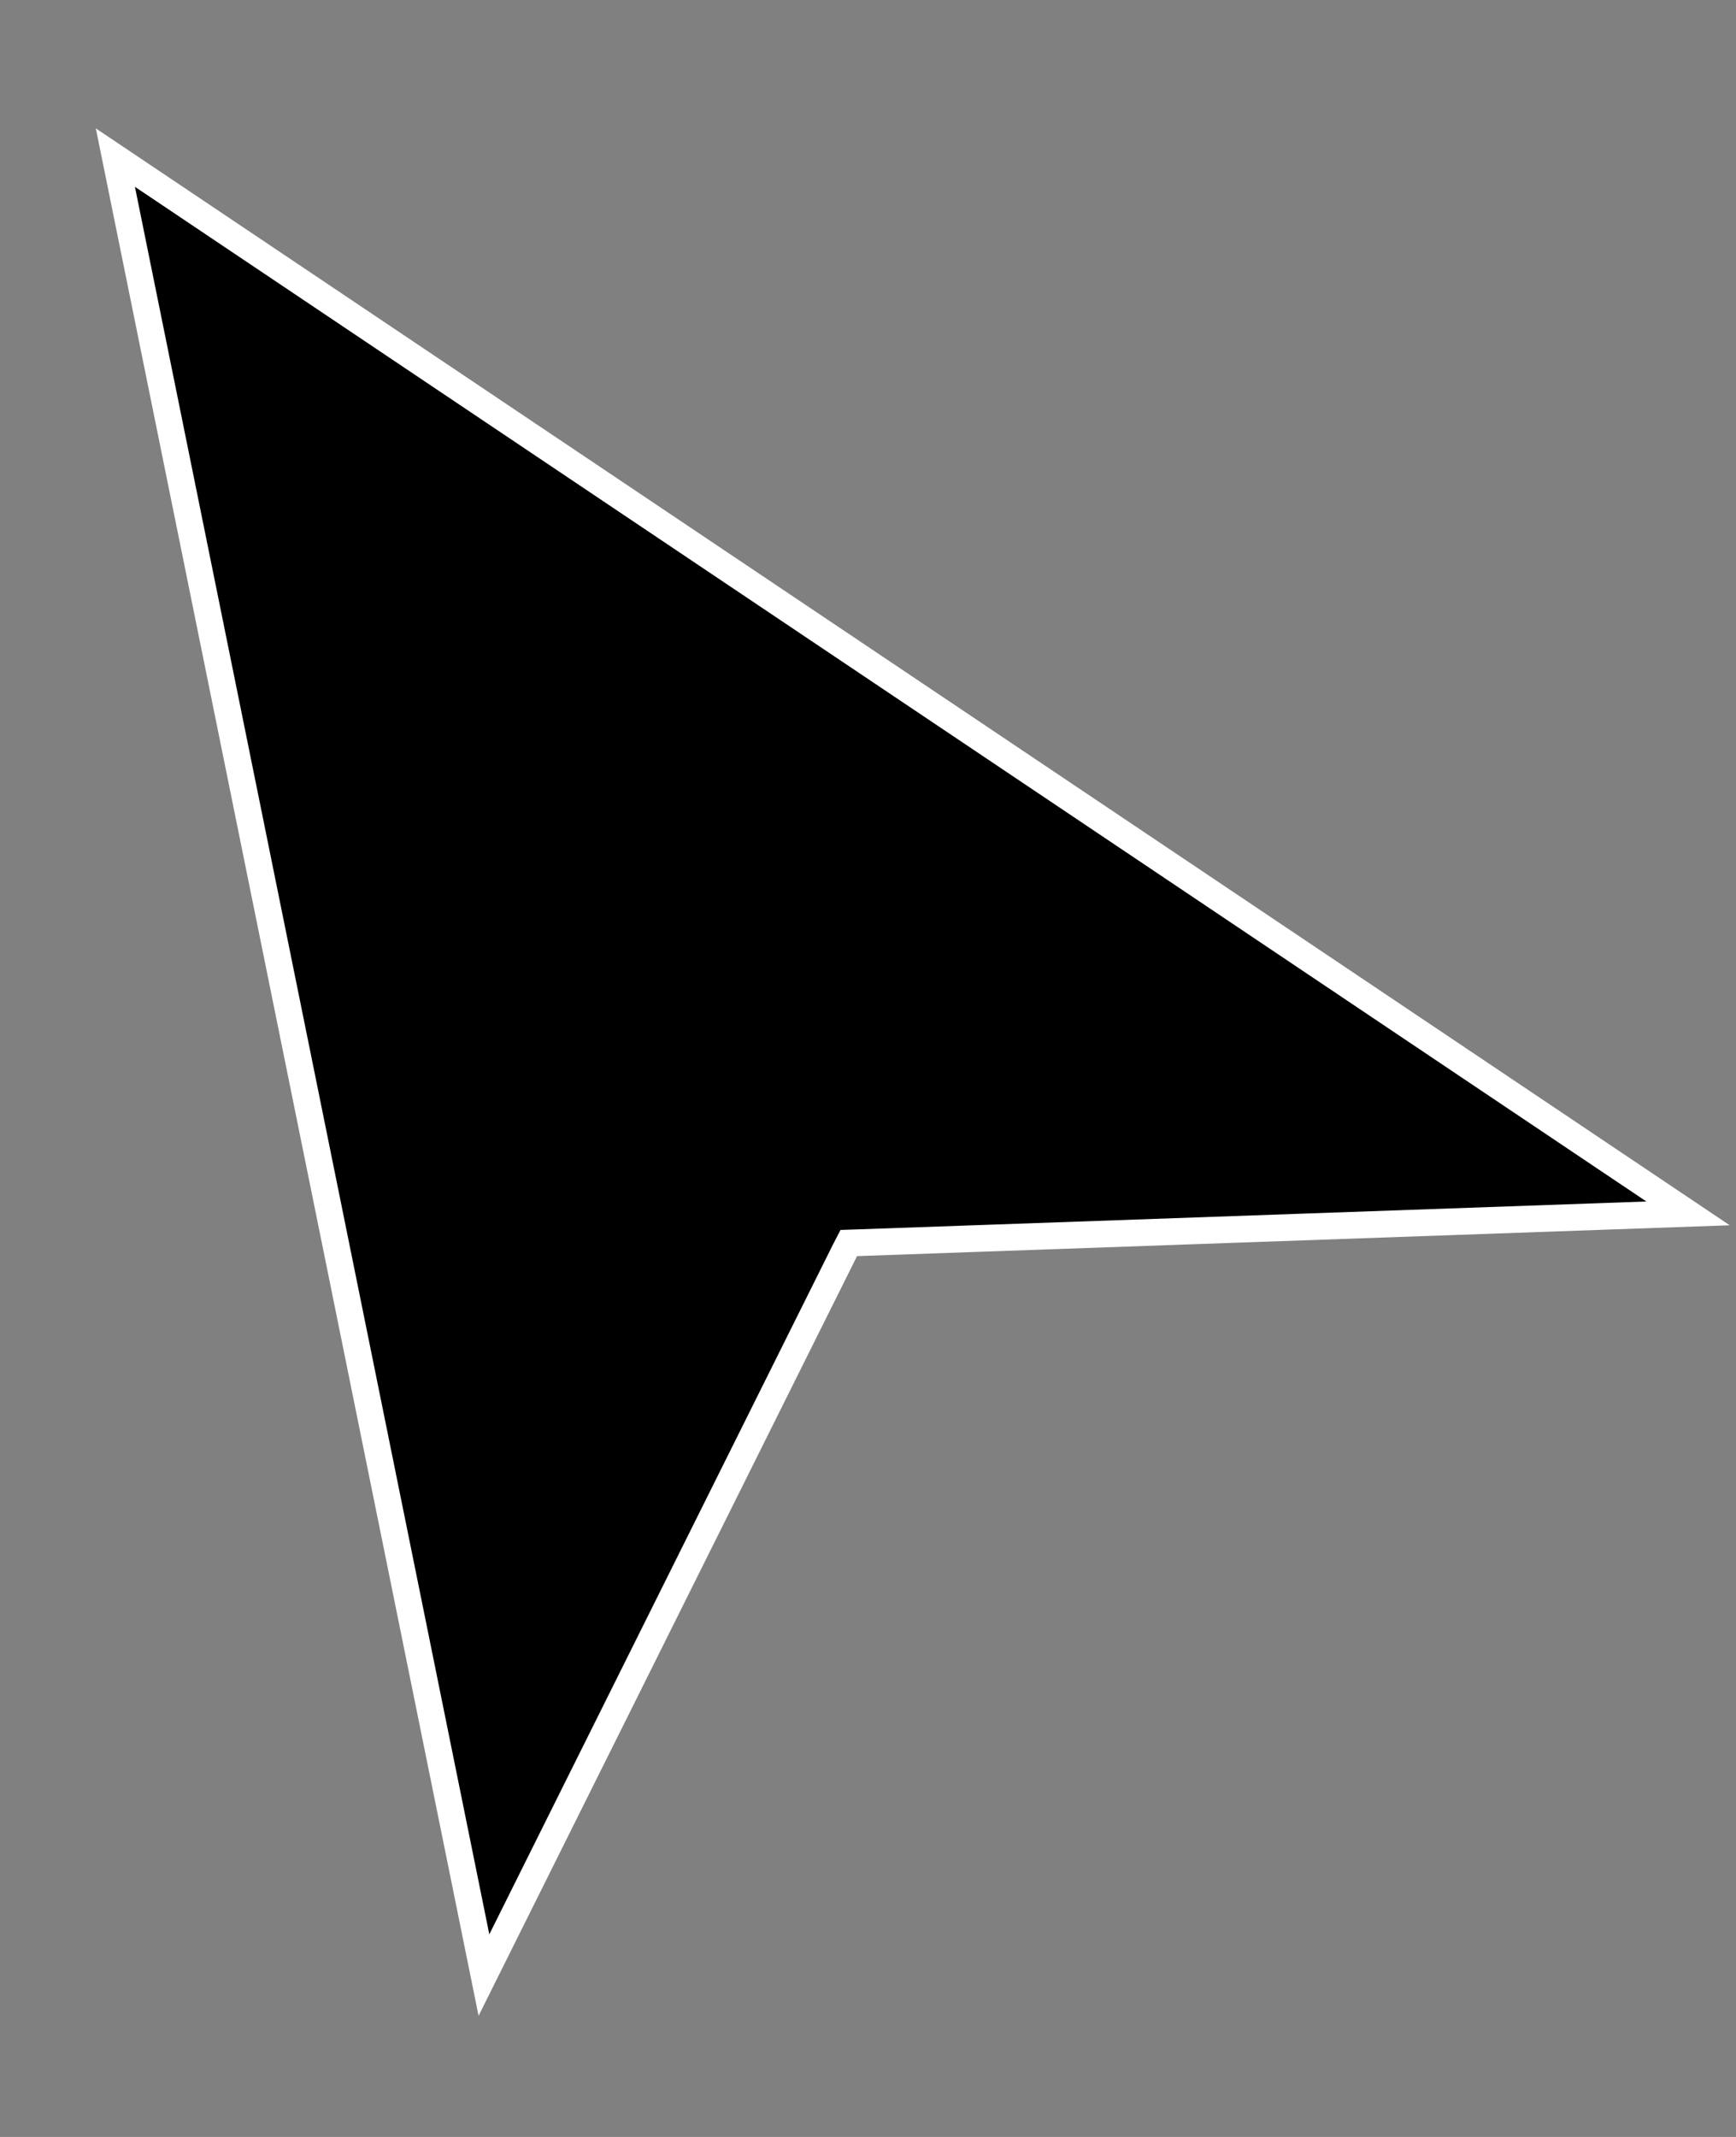 <svg width="13" height="16" viewBox="0 0 13 16" fill="none" xmlns="http://www.w3.org/2000/svg">
<rect x="0" y="0" width="13" height="16" fill="#808080" stroke="none"/>
<path d="M3.624 14.788L0.864 1.18L12.641 9.085L6.416 9.305L6.356 9.307L6.329 9.359L3.624 14.788Z" fill="black" stroke="white" stroke-width="0.2"/>
</svg>
